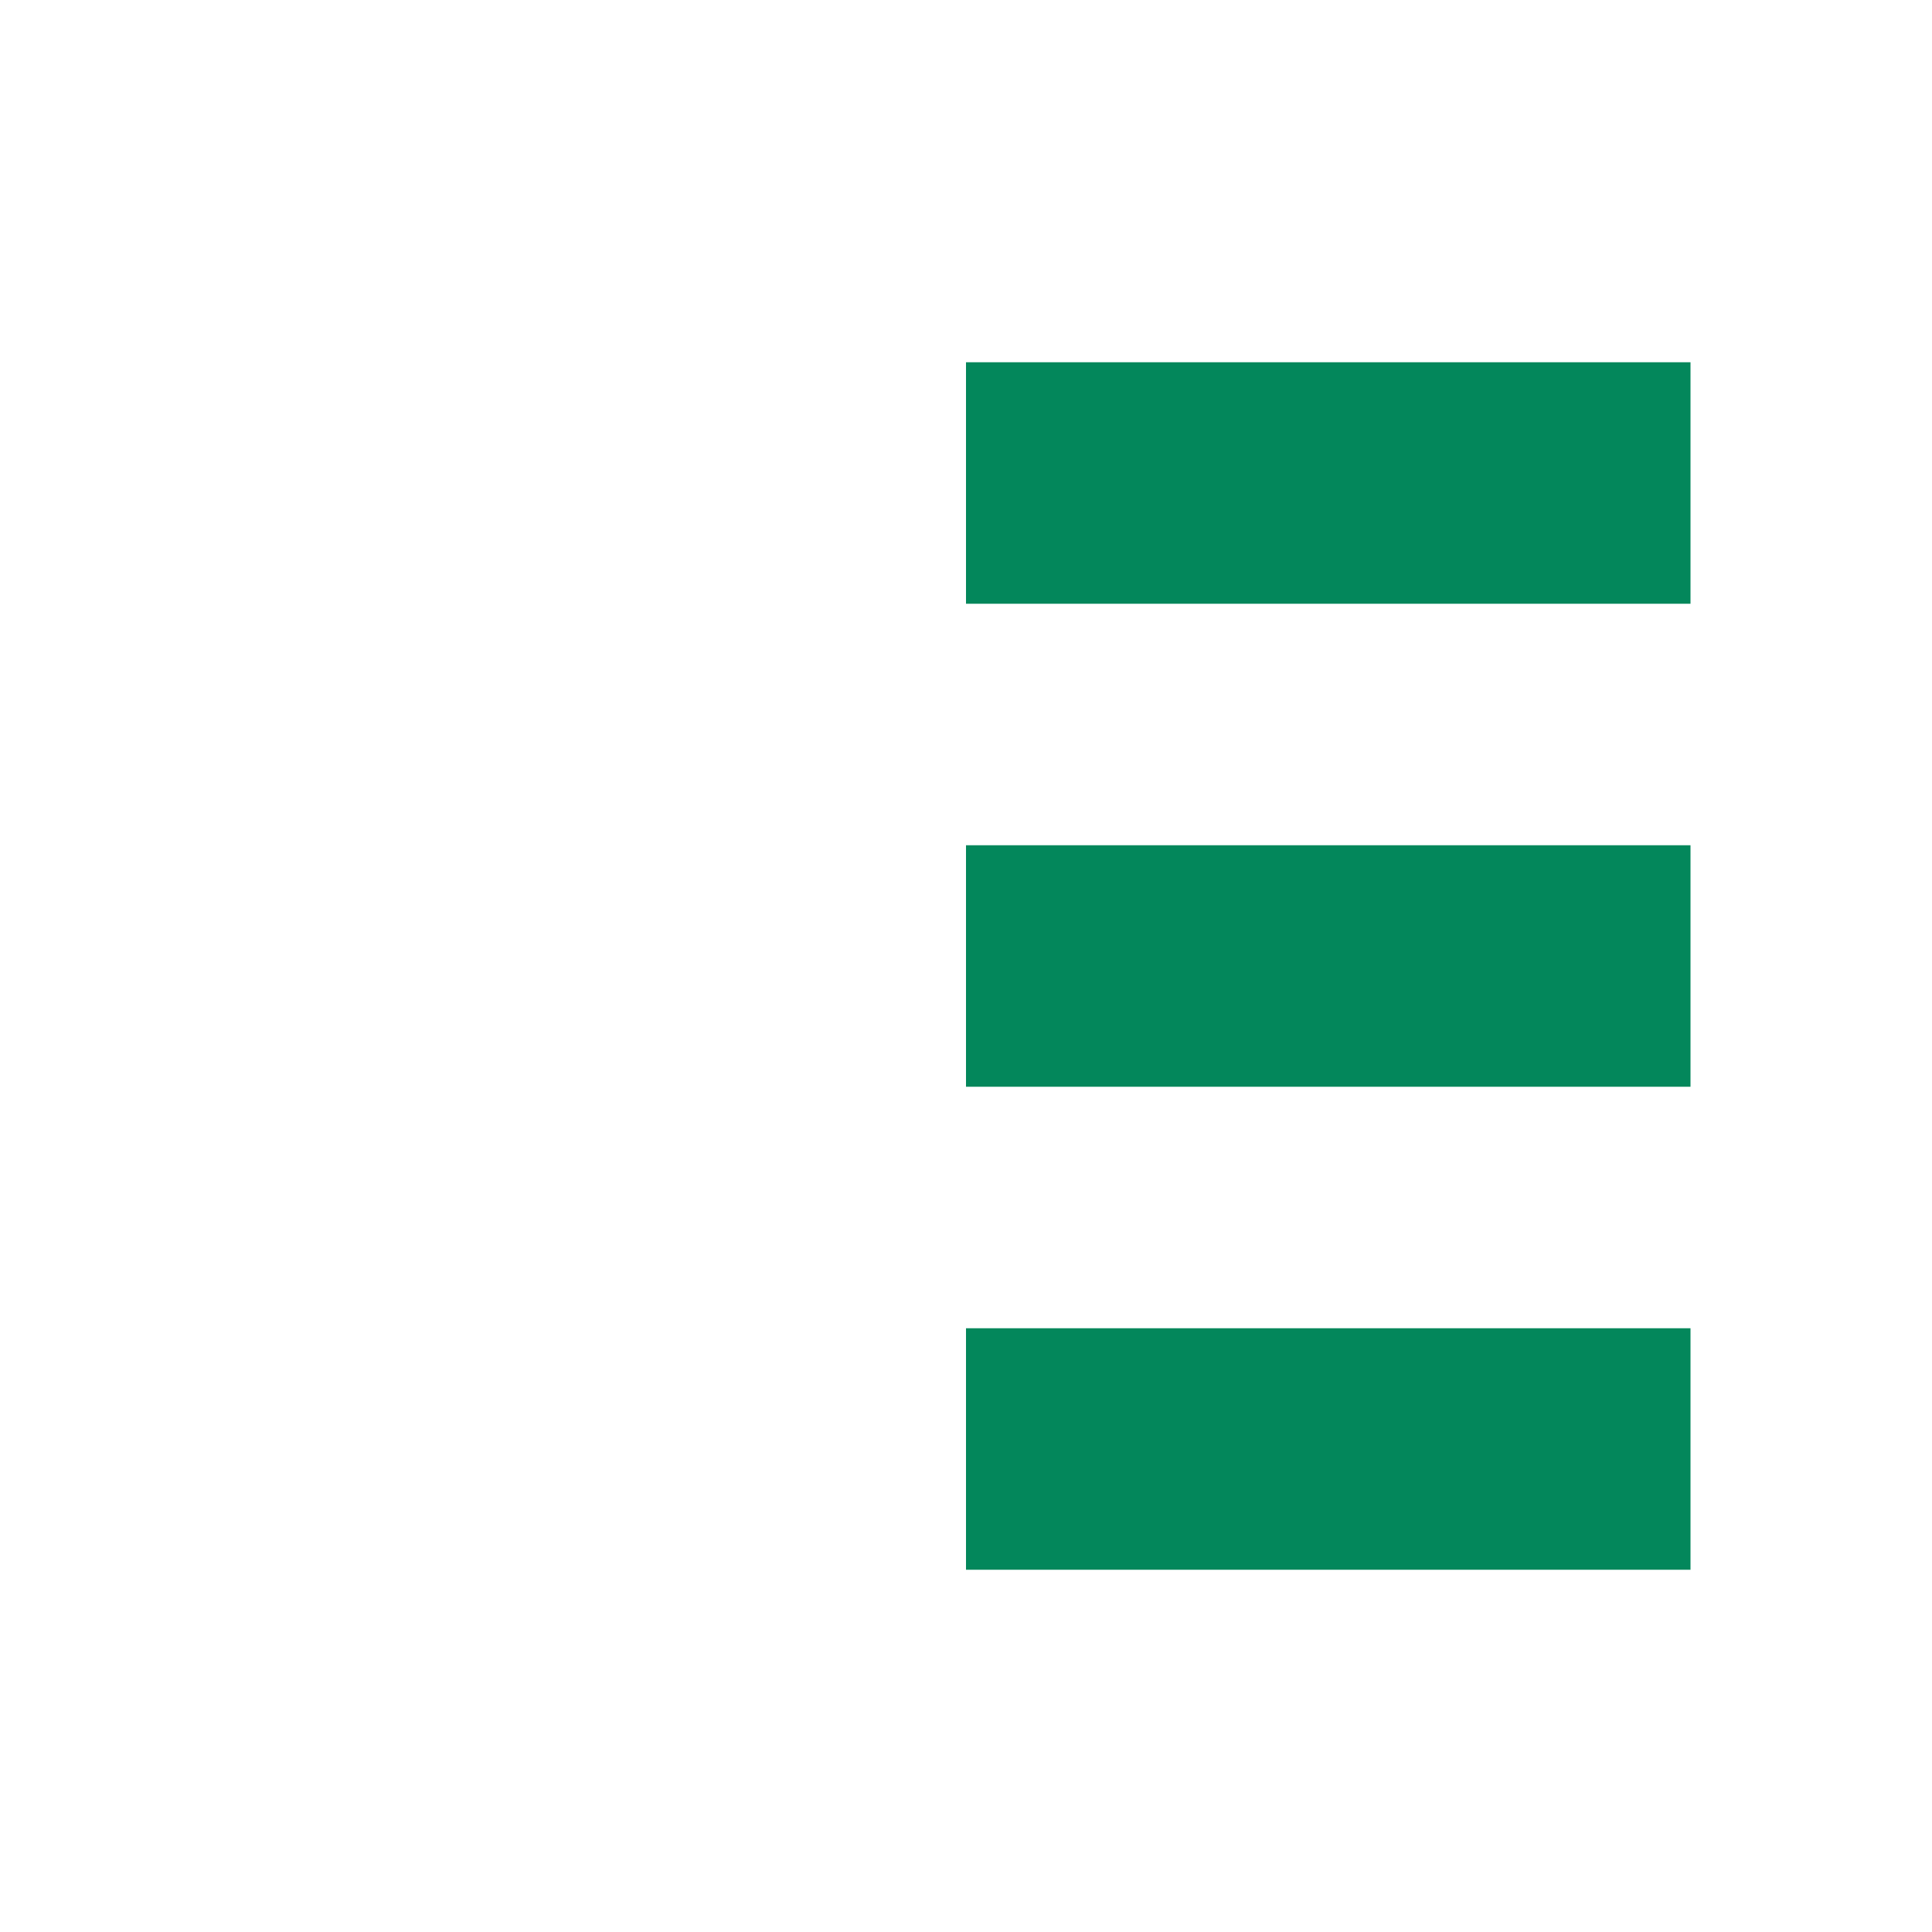 <svg xmlns="http://www.w3.org/2000/svg" viewBox="0 0 16 16"><path overflow="visible" style="color:#bebebe;overflow:visible;fill:#03875B;fill-opacity:1;stroke-width:.926;marker:none" d="M8 3h6v2H8z"/><path overflow="visible" style="color:#bebebe;overflow:visible;fill:#03875B;fill-opacity:1;stroke-width:1.095;marker:none" d="M8 7h6v2H8zM8 11h6v2H8z"/></svg>